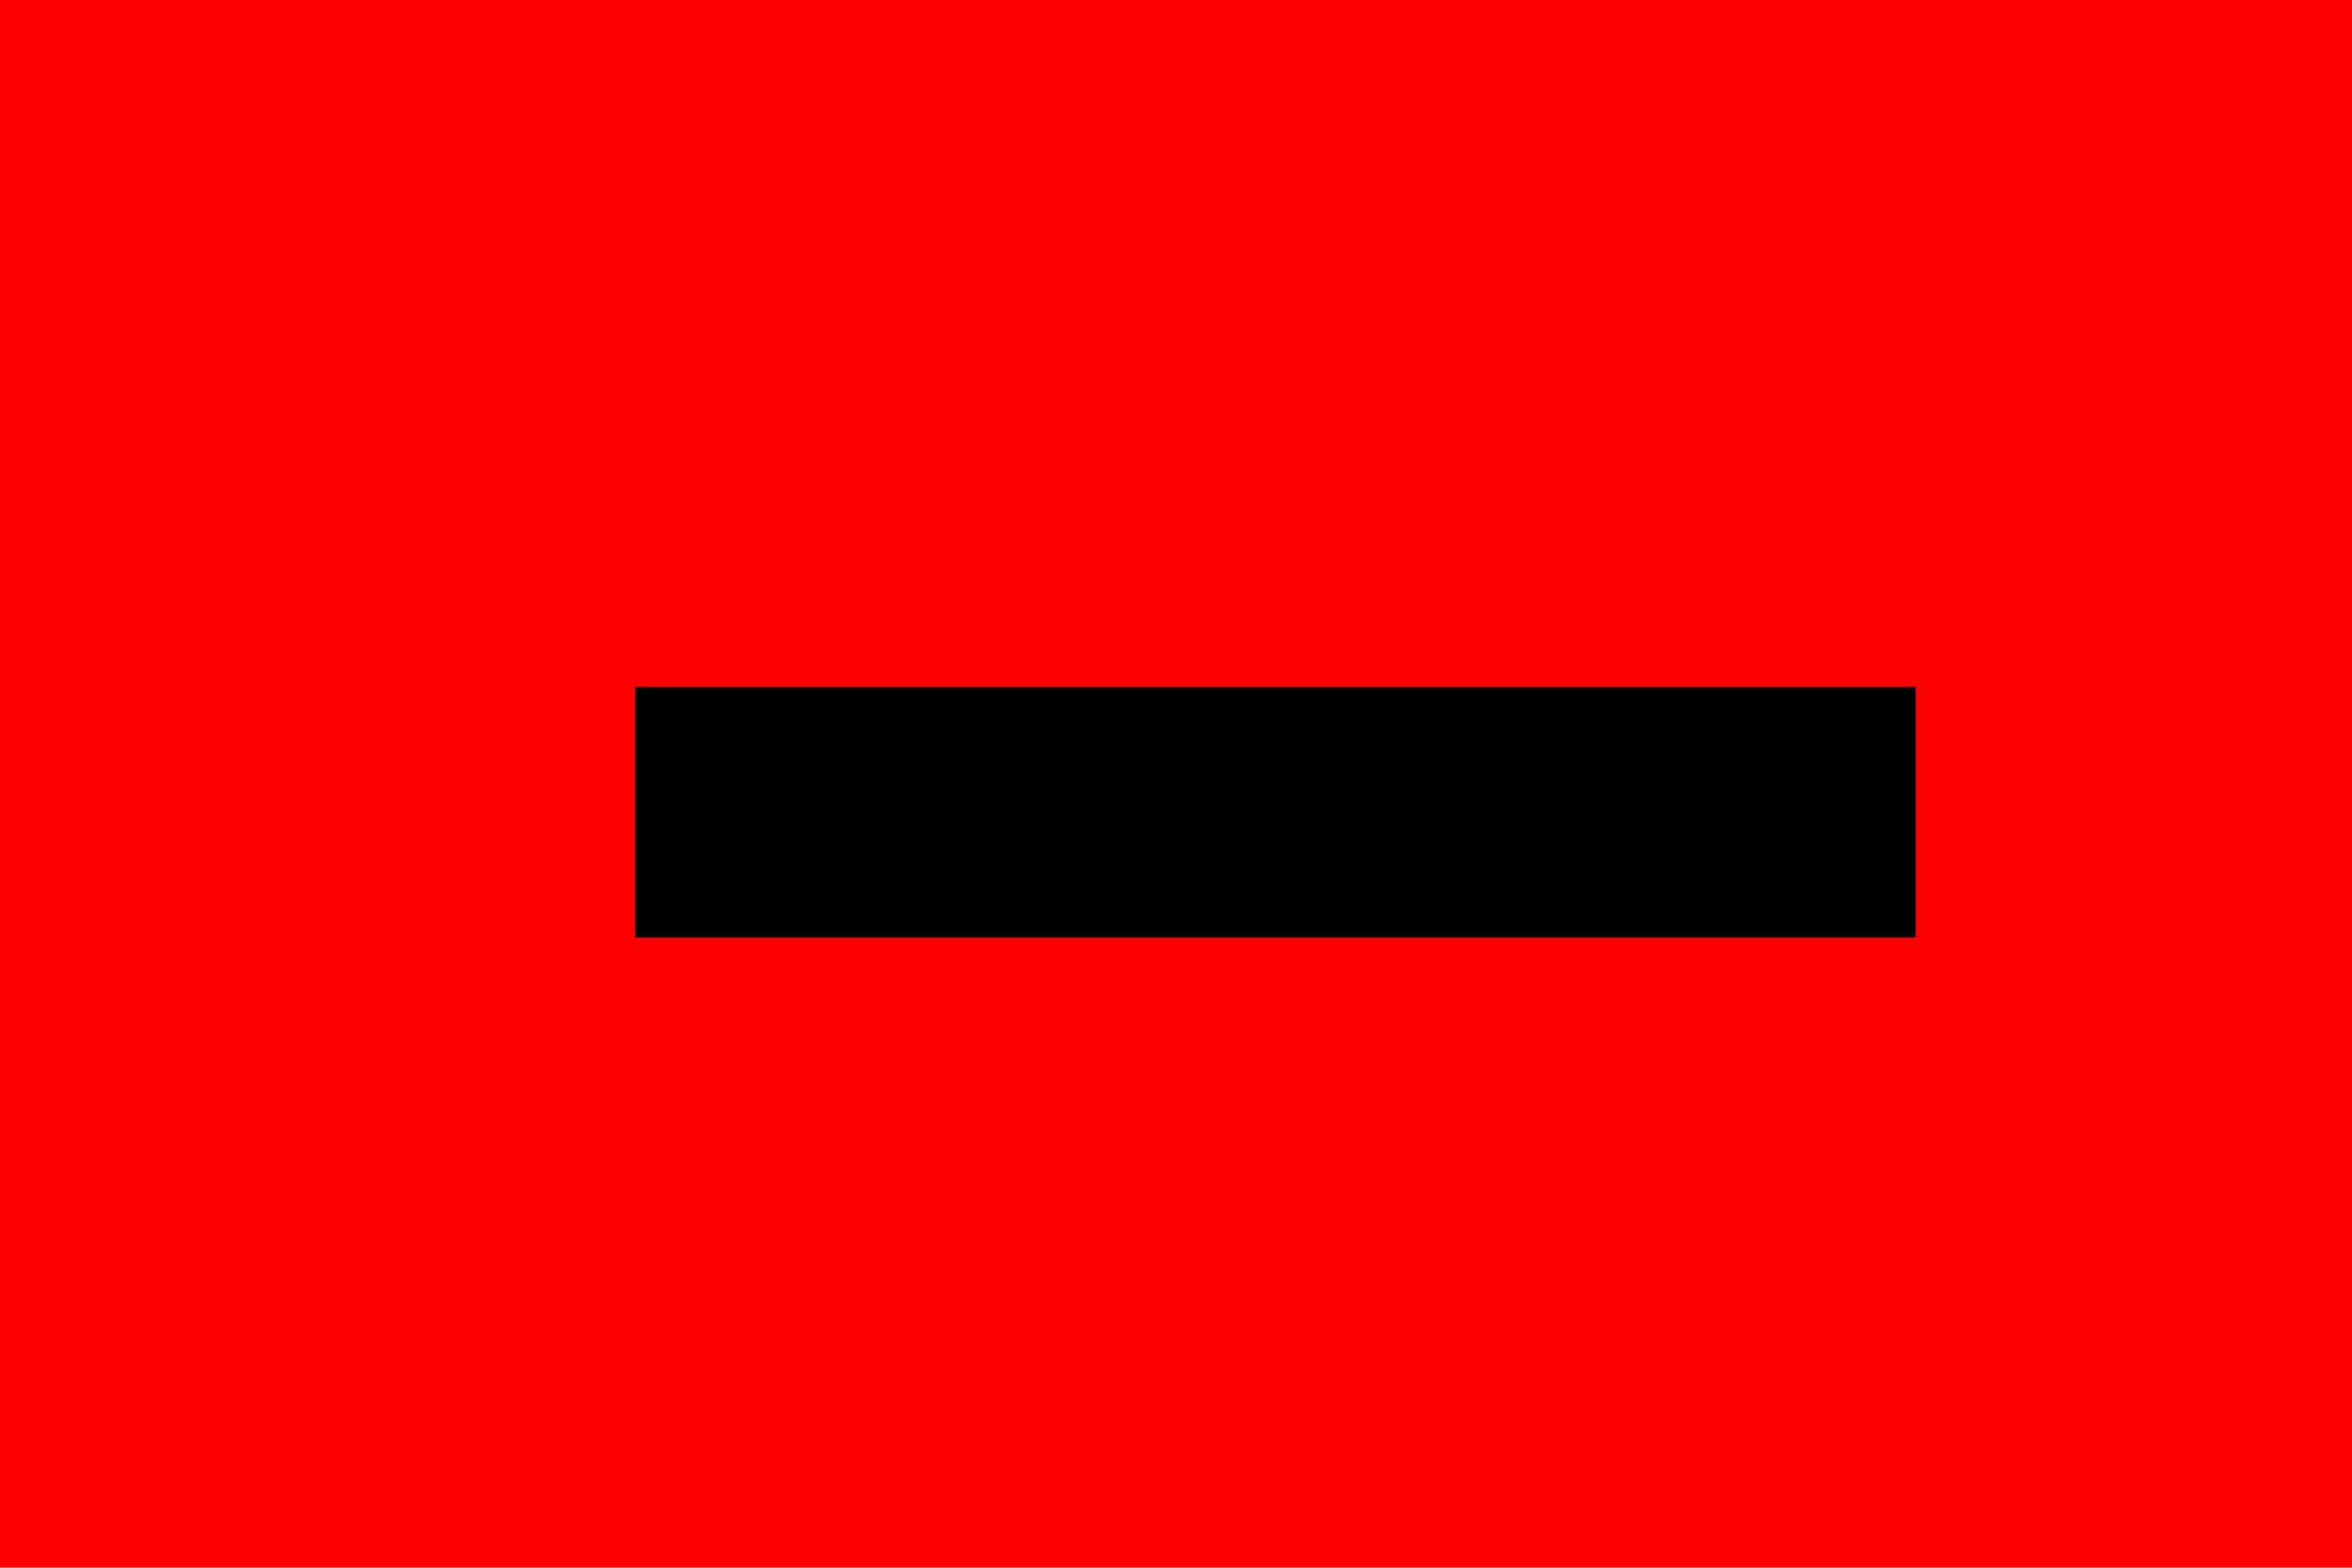 <svg width="6" height="4" viewBox="0 0 6 4" fill="none" xmlns="http://www.w3.org/2000/svg">
<path d="M5.887 0.753H0.62V3.392H5.887V0.753Z" fill="black" stroke="#FF0000" stroke-width="2" stroke-miterlimit="10"/>
</svg>
